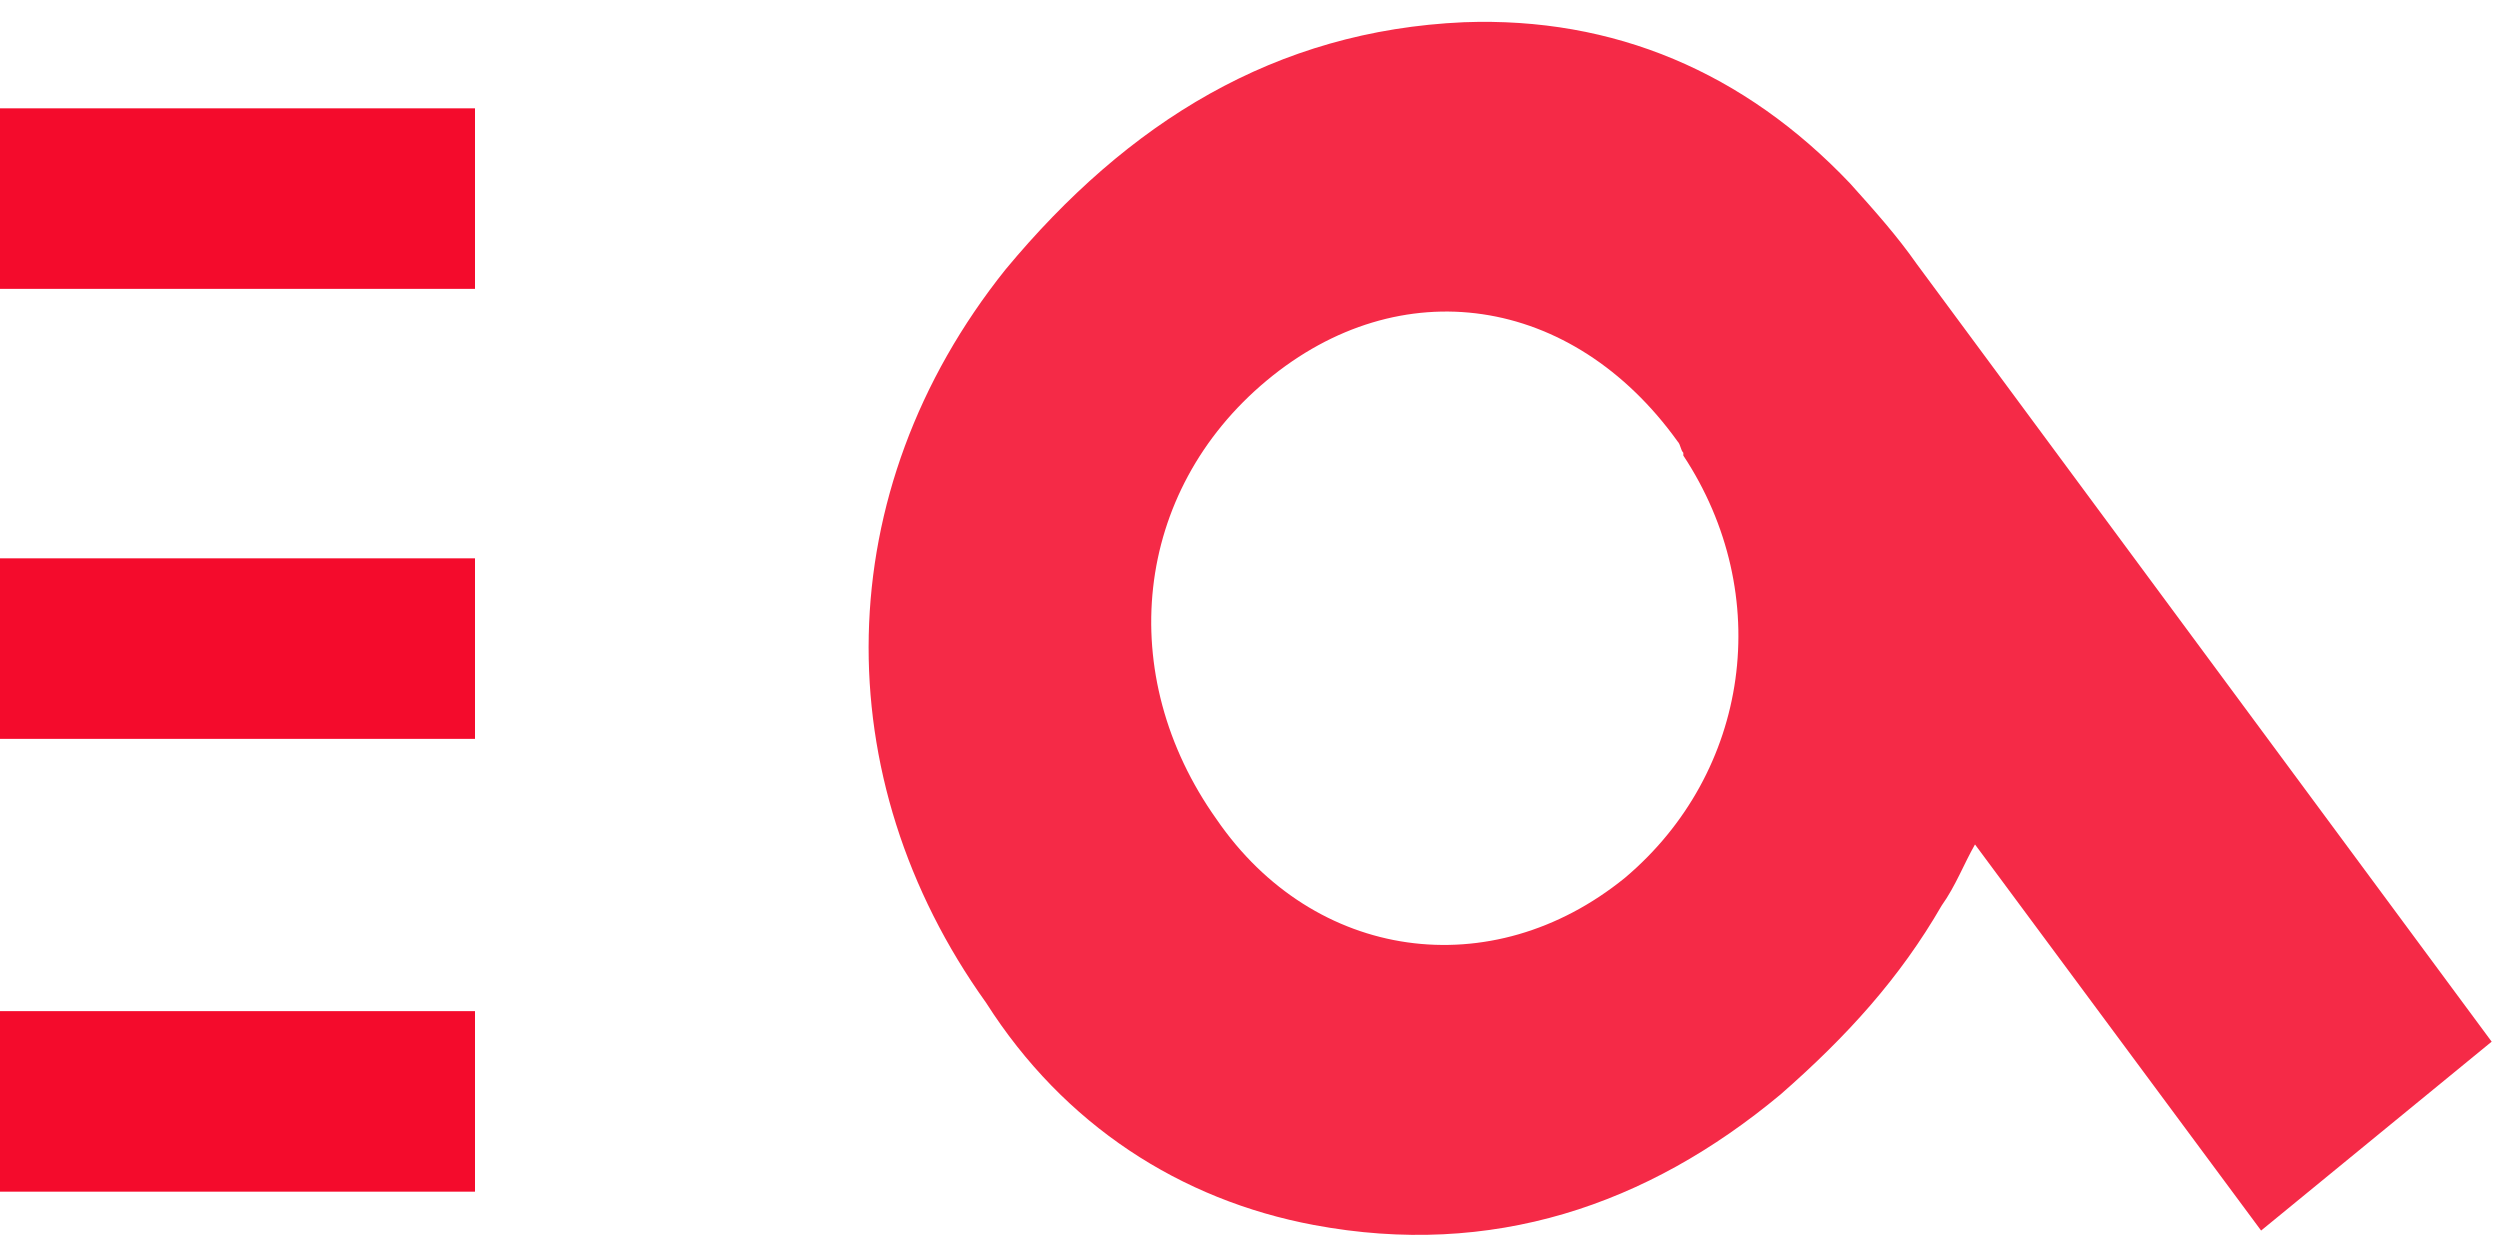 <?xml version="1.0" encoding="utf-8"?>
<!-- Generator: Adobe Illustrator 21.0.0, SVG Export Plug-In . SVG Version: 6.00 Build 0)  -->
<svg version="1.1" id="Layer_1" xmlns="http://www.w3.org/2000/svg" xmlns:xlink="http://www.w3.org/1999/xlink" x="0px" y="0px"
	 width="90px" height="45px" viewBox="0 0 90 45" enable-background="new 0 0 90 45" xml:space="preserve">
<title>home</title>
<desc>Created with Sketch.</desc>
<g id="Page-1_1_">
	<g id="home">
		<g id="Page-1">
			<g id="Menu-icon_1_">
				<g id="Symbols">
					<g id="Menu-icon">
						<g id="Group-2">
							<path id="Fill-200" fill="#F40B2C" d="M0,42.9h17.1v-6.5H0V42.9z M0,26.6h17.1v-6.5H0V26.6z M0,10.4h17.1V3.9H0V10.4z"/>
							<path id="Shape" opacity="0.868" fill="#F40B2C" enable-background="new    " d="M47.3,44.1c6.4,1.2,12-0.7,16.8-4.7
								c2.4-2.1,4.3-4.2,5.8-6.8c0.5-0.7,0.8-1.5,1.2-2.2l10.3,13.9l8.3-6.8L69,9.5l0,0c-0.7-1-1.5-1.9-2.4-2.9
								c-3.8-4-8.5-6-13.9-5.8c-6.8,0.3-12.1,3.6-16.5,8.9c-6.4,8-6.5,18.3-0.7,26.4C38.3,40.5,42.5,43.2,47.3,44.1z M43.8,29.5
								c-3.7-5.2-3-11.8,1.8-15.8s11-3.1,14.8,2.2c0.1,0.1,0.1,0.3,0.2,0.4l0,0v0.1c3.3,5,2.4,11.4-2.1,15.2
								C53.7,35.5,47.3,34.6,43.8,29.5z"/>
						</g>
					</g>
				</g>
			</g>
		</g>
	</g>
</g>
</svg>
